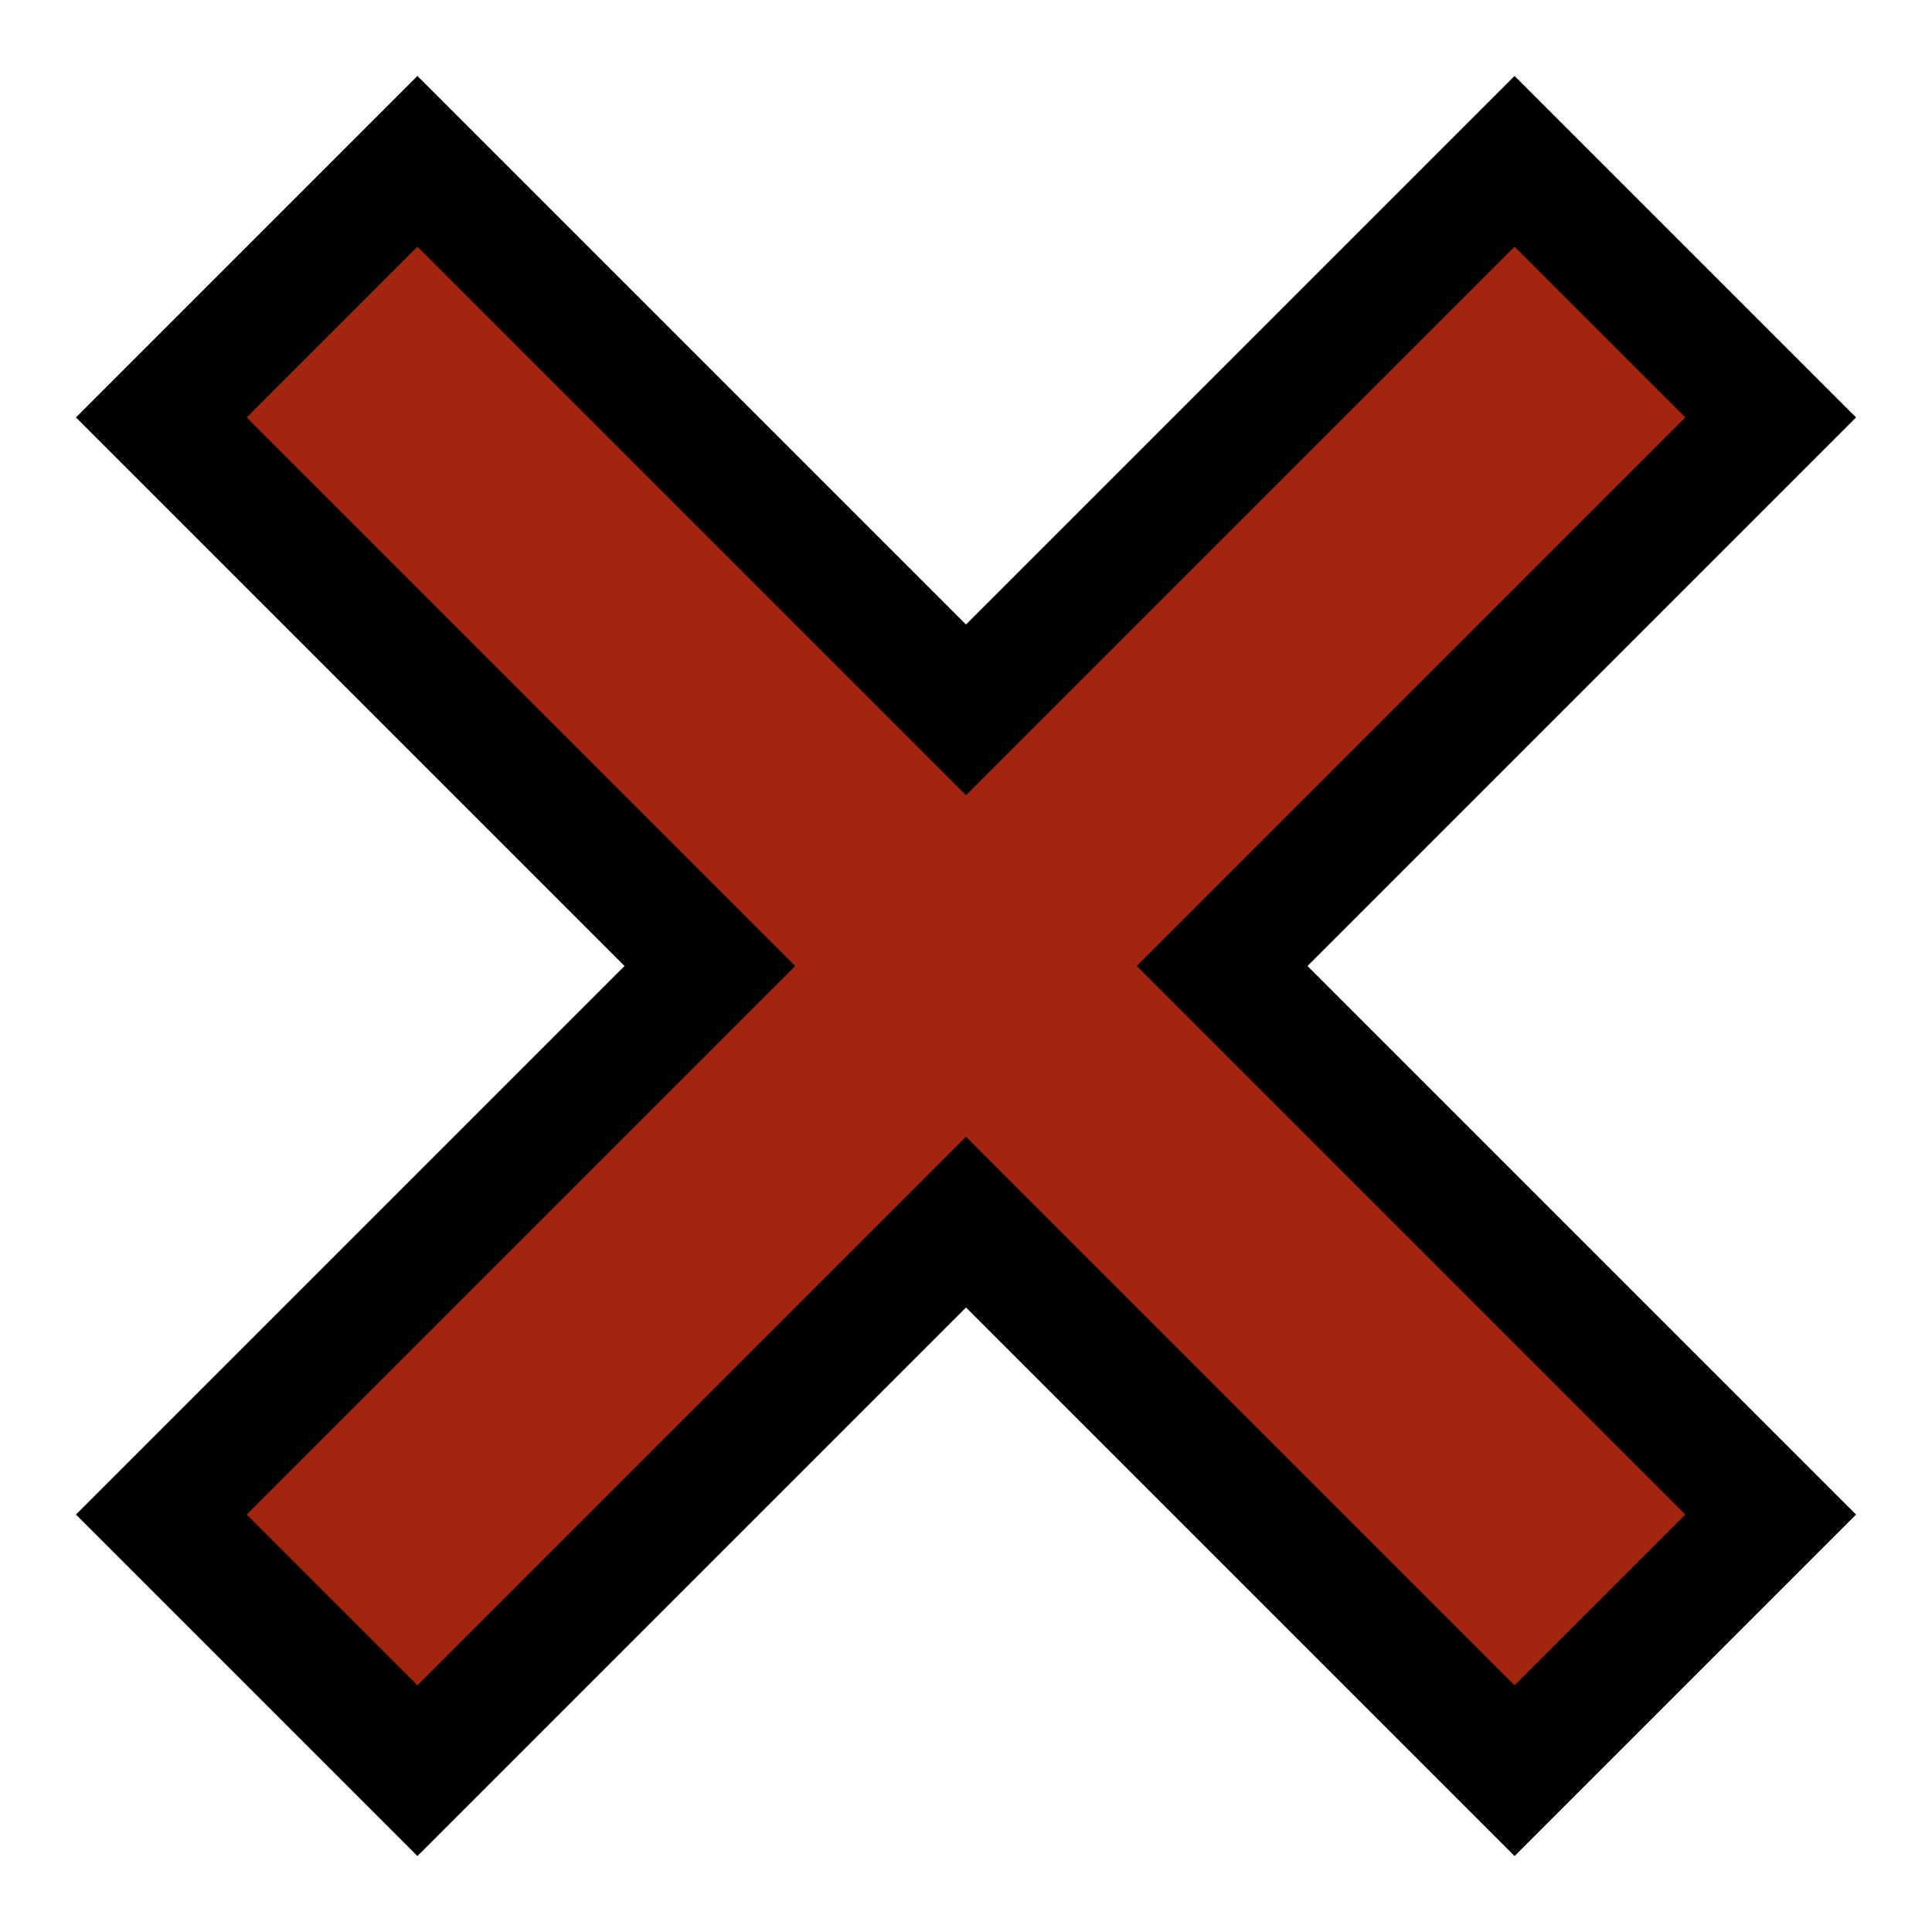 <svg xmlns="http://www.w3.org/2000/svg" viewBox="0 0 16 16">
    <style>
        .icon-canvas-transparent {
            opacity: 0;
            fill: #f6f6f6
        }

        .icon-vs-out {
            fill: 0
        }

        .icon-vs-action-red {
            fill: #a1260d
        }
    </style>
    <path class="icon-canvas-transparent" d="M16 0v16H0V0h16z" id="canvas" />
    <path class="icon-vs-out"
        d="M10.828 8l4.543 4.543-2.828 2.828L8 10.828l-4.543 4.543-2.828-2.828L5.172 8 .629 3.457 3.457.629 8 5.172 12.543.629l2.828 2.828L10.828 8z"
        id="outline" />
    <g id="iconBg">
        <path class="icon-vs-action-red"
            d="M9.414 8l4.543 4.543-1.414 1.414L8 9.414l-4.543 4.543-1.414-1.414L6.586 8 2.043 3.457l1.414-1.414L8 6.586l4.543-4.543 1.414 1.414L9.414 8z" />
    </g>
</svg>
